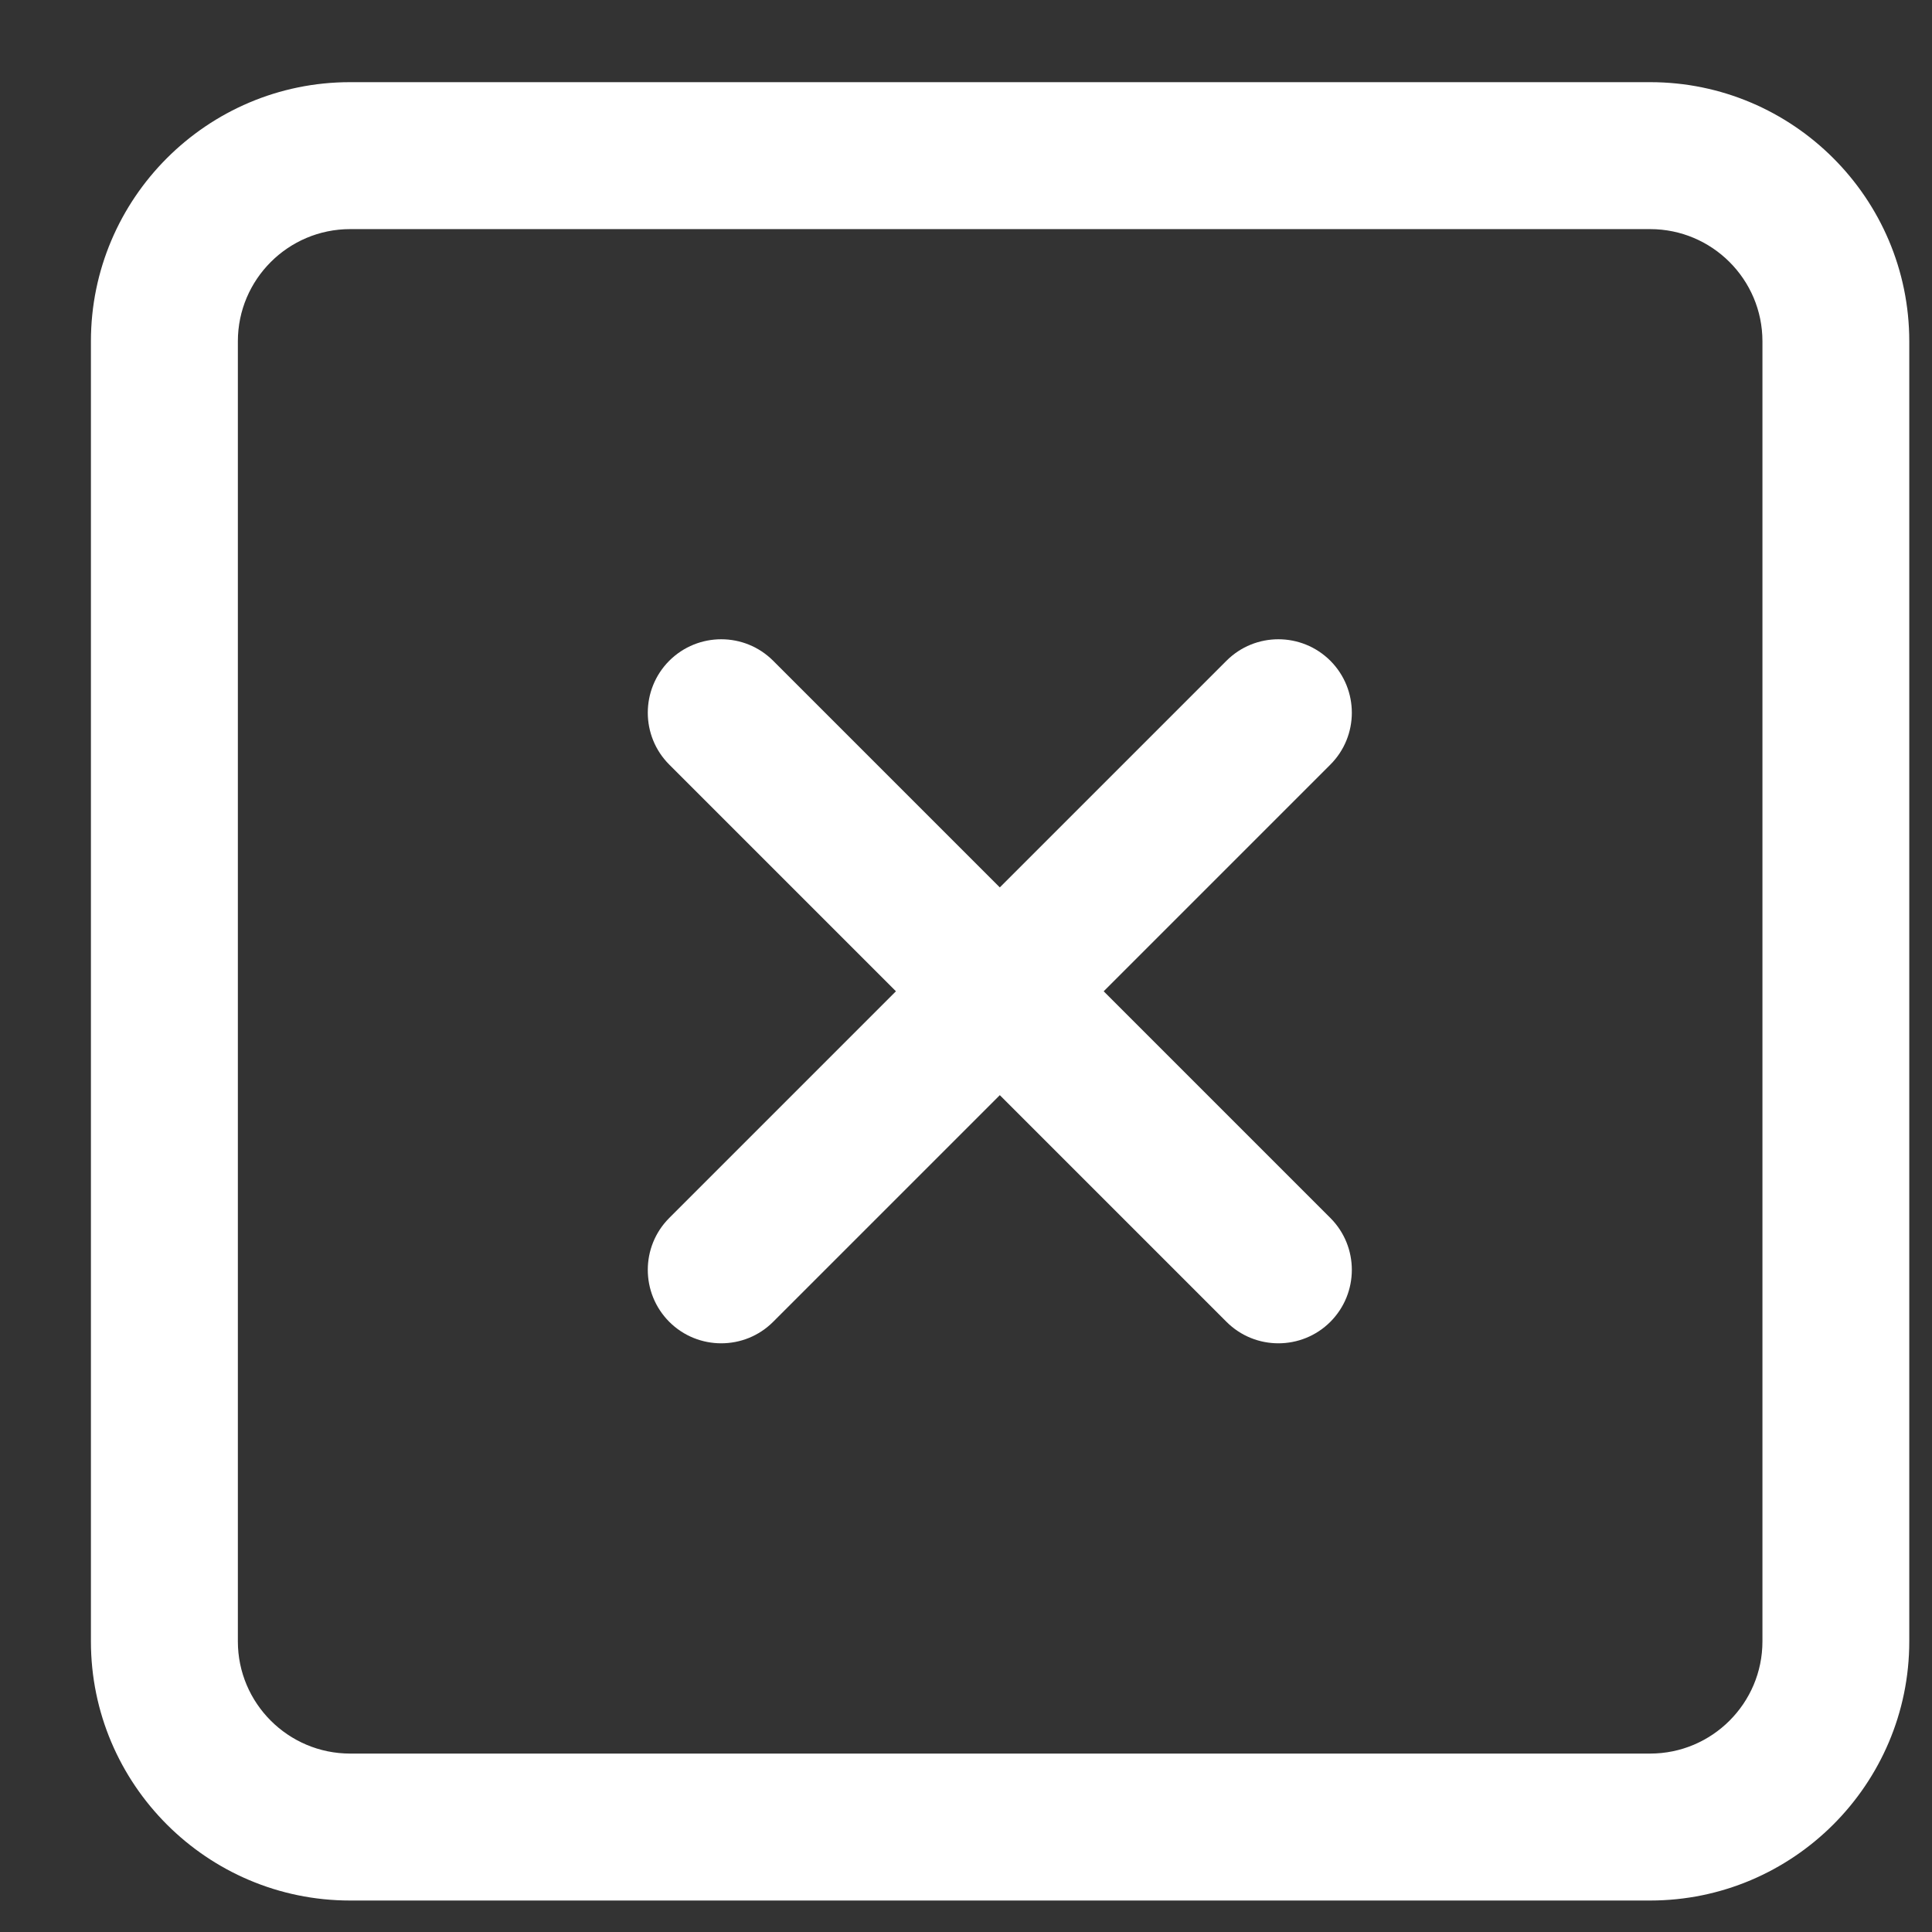 <svg width="17" height="17" viewBox="0 0 17 17" version="1.1" xmlns="http://www.w3.org/2000/svg" xmlns:xlink="http://www.w3.org/1999/xlink">
<rect x="0" y="0" width="17" height="17" fill="#333333" stroke="none"/>
<title>005-close-1</title>
<desc>Created using Figma</desc>
<g id="Canvas" transform="translate(-11763 -638)">
<g id="005-close-1">
<g id="Shape">
<use xlink:href="#path0_fill" transform="translate(11763.8 638.723)" fill="#FFFFFF"/>
</g>
<g id="Shape">
<use xlink:href="#path1_fill" transform="translate(11768.7 643.625)" fill="#FFFFFF"/>
</g>
<g id="Shape">
<use xlink:href="#path2_fill" transform="translate(11768.7 643.625)" fill="#FFFFFF"/>
</g>
</g>
</g>
<defs>
<path id="path0_fill" fill-rule="evenodd" d="M 2.28 0L 13.72 0C 14.977 0 16 1.023 16 2.28L 16 13.72C 16 14.977 14.977 16 13.72 16L 2.28 16C 1.023 16 0 14.977 0 13.72L 0 2.28C 0 1.023 1.023 0 2.28 0ZM 13.72 14.707C 14.265 14.707 14.708 14.264 14.708 13.72L 14.708 2.28C 14.708 1.736 14.265 1.293 13.72 1.293L 2.281 1.293C 1.736 1.293 1.293 1.736 1.293 2.28L 1.293 13.72C 1.293 14.264 1.736 14.707 2.281 14.707L 13.72 14.707Z"/>
<path id="path1_fill" d="M 6.006 5.092L 1.103 0.189C 0.851 -0.063 0.442 -0.063 0.189 0.189C -0.063 0.442 -0.063 0.851 0.189 1.103L 5.092 6.006C 5.218 6.132 5.383 6.195 5.549 6.195C 5.714 6.195 5.88 6.132 6.006 6.006C 6.258 5.753 6.258 5.344 6.006 5.092Z"/>
<path id="path2_fill" d="M 6.006 0.189C 5.753 -0.063 5.344 -0.063 5.092 0.189L 0.189 5.092C -0.063 5.344 -0.063 5.753 0.189 6.006C 0.315 6.132 0.481 6.195 0.646 6.195C 0.812 6.195 0.977 6.132 1.103 6.006L 6.006 1.103C 6.258 0.851 6.258 0.442 6.006 0.189Z"/>
</defs>
</svg>
